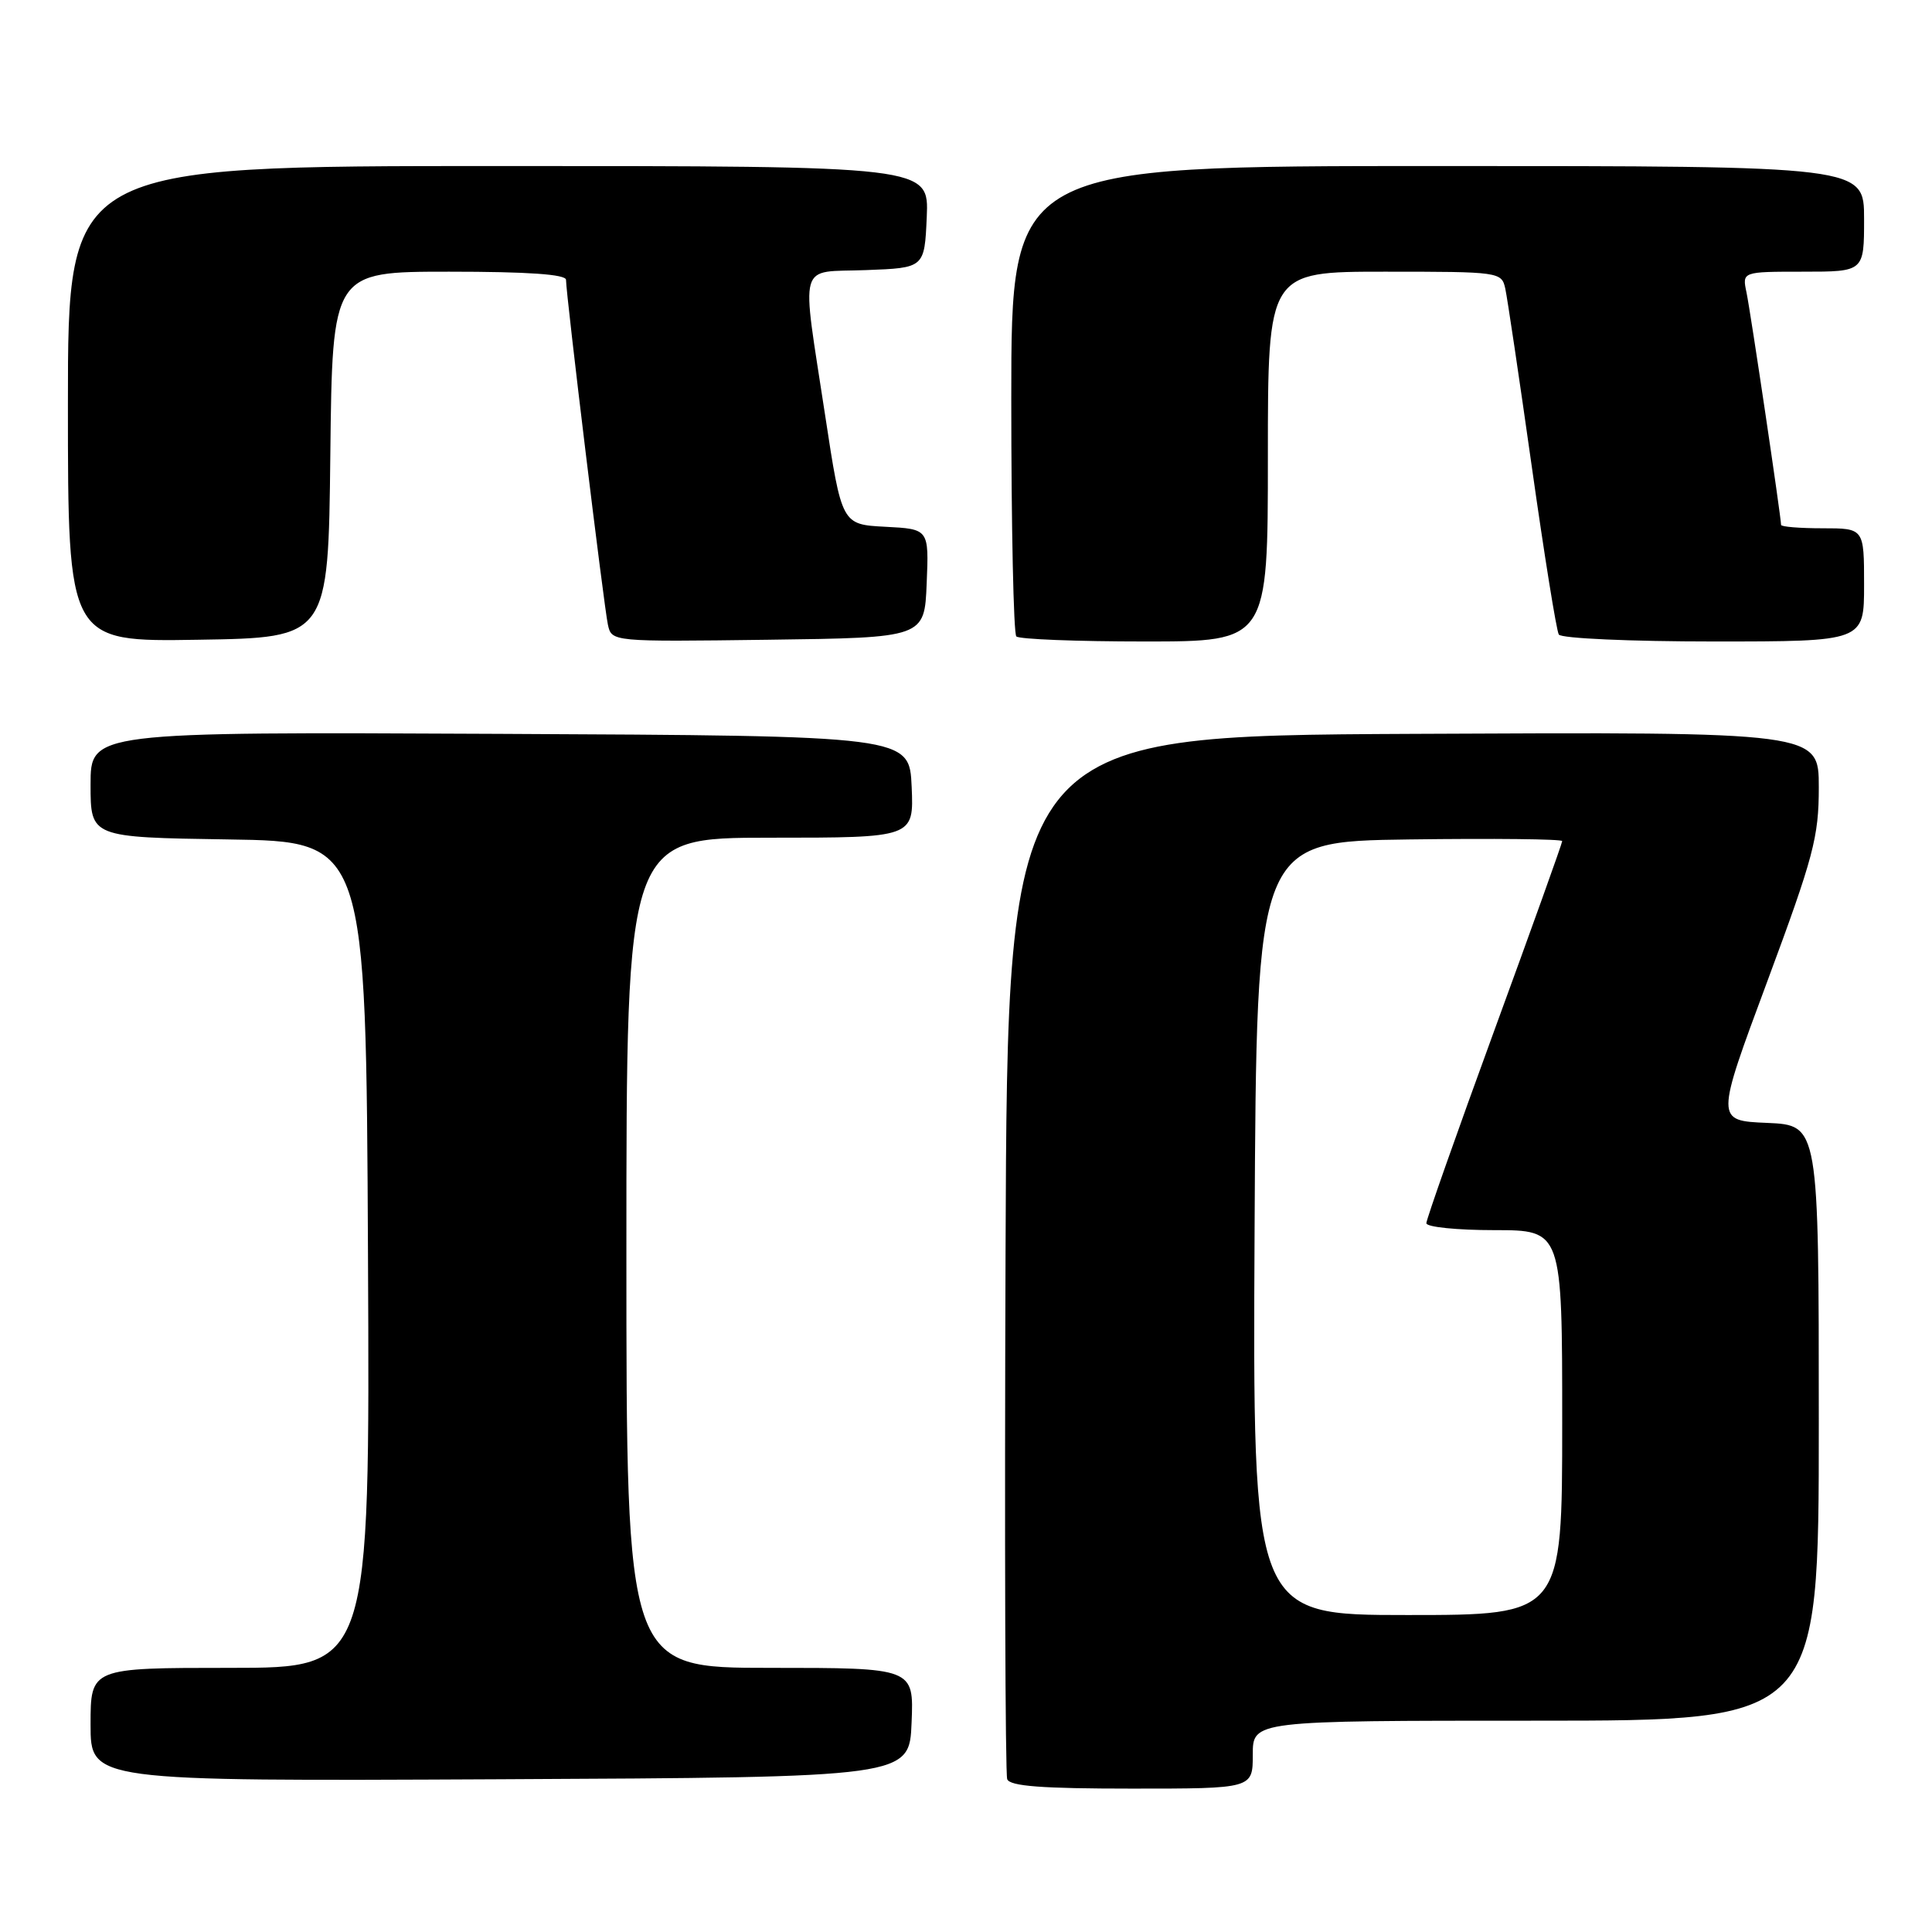 <?xml version="1.0" encoding="UTF-8" standalone="no"?>
<!DOCTYPE svg PUBLIC "-//W3C//DTD SVG 1.1//EN" "http://www.w3.org/Graphics/SVG/1.1/DTD/svg11.dtd" >
<svg xmlns="http://www.w3.org/2000/svg" xmlns:xlink="http://www.w3.org/1999/xlink" version="1.1" viewBox="0 0 256 256">
 <g >
 <path fill="currentColor"
d=" M 166.00 232.50 C 166.00 228.00 166.00 228.00 203.50 228.00 C 241.00 228.00 241.00 228.00 241.00 188.54 C 241.00 149.09 241.00 149.09 234.16 148.79 C 227.31 148.50 227.31 148.50 234.16 130.08 C 240.32 113.49 241.00 110.92 241.00 104.32 C 241.00 96.98 241.00 96.98 187.25 97.24 C 133.50 97.50 133.50 97.50 133.24 166.00 C 133.10 203.68 133.20 235.06 133.46 235.75 C 133.81 236.68 138.06 237.00 149.97 237.00 C 166.00 237.00 166.00 237.00 166.00 232.50 Z  M 120.79 228.25 C 121.09 221.00 121.09 221.00 102.04 221.00 C 83.00 221.00 83.00 221.00 83.00 166.00 C 83.00 111.00 83.00 111.00 102.05 111.00 C 121.09 111.00 121.09 111.00 120.80 104.25 C 120.50 97.50 120.50 97.50 66.25 97.24 C 12.00 96.98 12.00 96.98 12.00 103.97 C 12.00 110.95 12.00 110.95 30.25 111.23 C 48.50 111.50 48.50 111.50 48.76 166.25 C 49.02 221.00 49.02 221.00 30.51 221.00 C 12.00 221.00 12.00 221.00 12.00 228.51 C 12.00 236.02 12.00 236.02 66.25 235.76 C 120.50 235.50 120.50 235.50 120.79 228.25 Z  M 43.77 60.25 C 44.04 36.00 44.04 36.00 59.52 36.00 C 69.95 36.00 75.00 36.35 75.00 37.08 C 75.00 39.01 80.03 80.43 80.55 82.77 C 81.05 85.04 81.05 85.04 101.77 84.77 C 122.50 84.50 122.50 84.50 122.79 77.30 C 123.09 70.10 123.09 70.10 117.31 69.80 C 111.54 69.50 111.54 69.50 109.33 55.00 C 106.16 34.15 105.60 36.14 114.75 35.79 C 122.50 35.50 122.50 35.50 122.80 28.75 C 123.09 22.00 123.09 22.00 66.05 22.00 C 9.00 22.00 9.00 22.00 9.00 53.52 C 9.00 85.05 9.00 85.05 26.25 84.77 C 43.50 84.50 43.50 84.50 43.77 60.25 Z  M 168.00 60.50 C 168.00 36.00 168.00 36.00 183.48 36.00 C 198.72 36.00 198.97 36.03 199.46 38.25 C 199.73 39.49 201.31 50.10 202.97 61.83 C 204.63 73.57 206.24 83.58 206.55 84.08 C 206.86 84.59 216.06 85.00 227.06 85.00 C 247.00 85.00 247.00 85.00 247.00 77.50 C 247.00 70.00 247.00 70.00 241.50 70.00 C 238.47 70.00 236.00 69.80 236.00 69.55 C 236.00 68.52 231.95 41.26 231.42 38.75 C 230.84 36.00 230.84 36.00 238.92 36.00 C 247.00 36.00 247.00 36.00 247.00 29.00 C 247.00 22.00 247.00 22.00 190.50 22.00 C 134.00 22.00 134.00 22.00 134.00 52.83 C 134.00 69.79 134.30 83.97 134.67 84.33 C 135.03 84.70 142.68 85.00 151.67 85.00 C 168.00 85.00 168.00 85.00 168.00 60.50 Z  M 166.24 162.75 C 166.50 111.50 166.50 111.50 186.75 111.23 C 197.89 111.08 207.00 111.18 207.00 111.45 C 207.00 111.73 202.95 123.02 198.00 136.55 C 193.05 150.09 189.00 161.57 189.00 162.08 C 189.00 162.59 193.05 163.00 198.00 163.00 C 207.00 163.00 207.00 163.00 207.00 188.50 C 207.00 214.00 207.00 214.00 186.49 214.00 C 165.98 214.00 165.98 214.00 166.24 162.75 Z "/>
</g>
</svg>